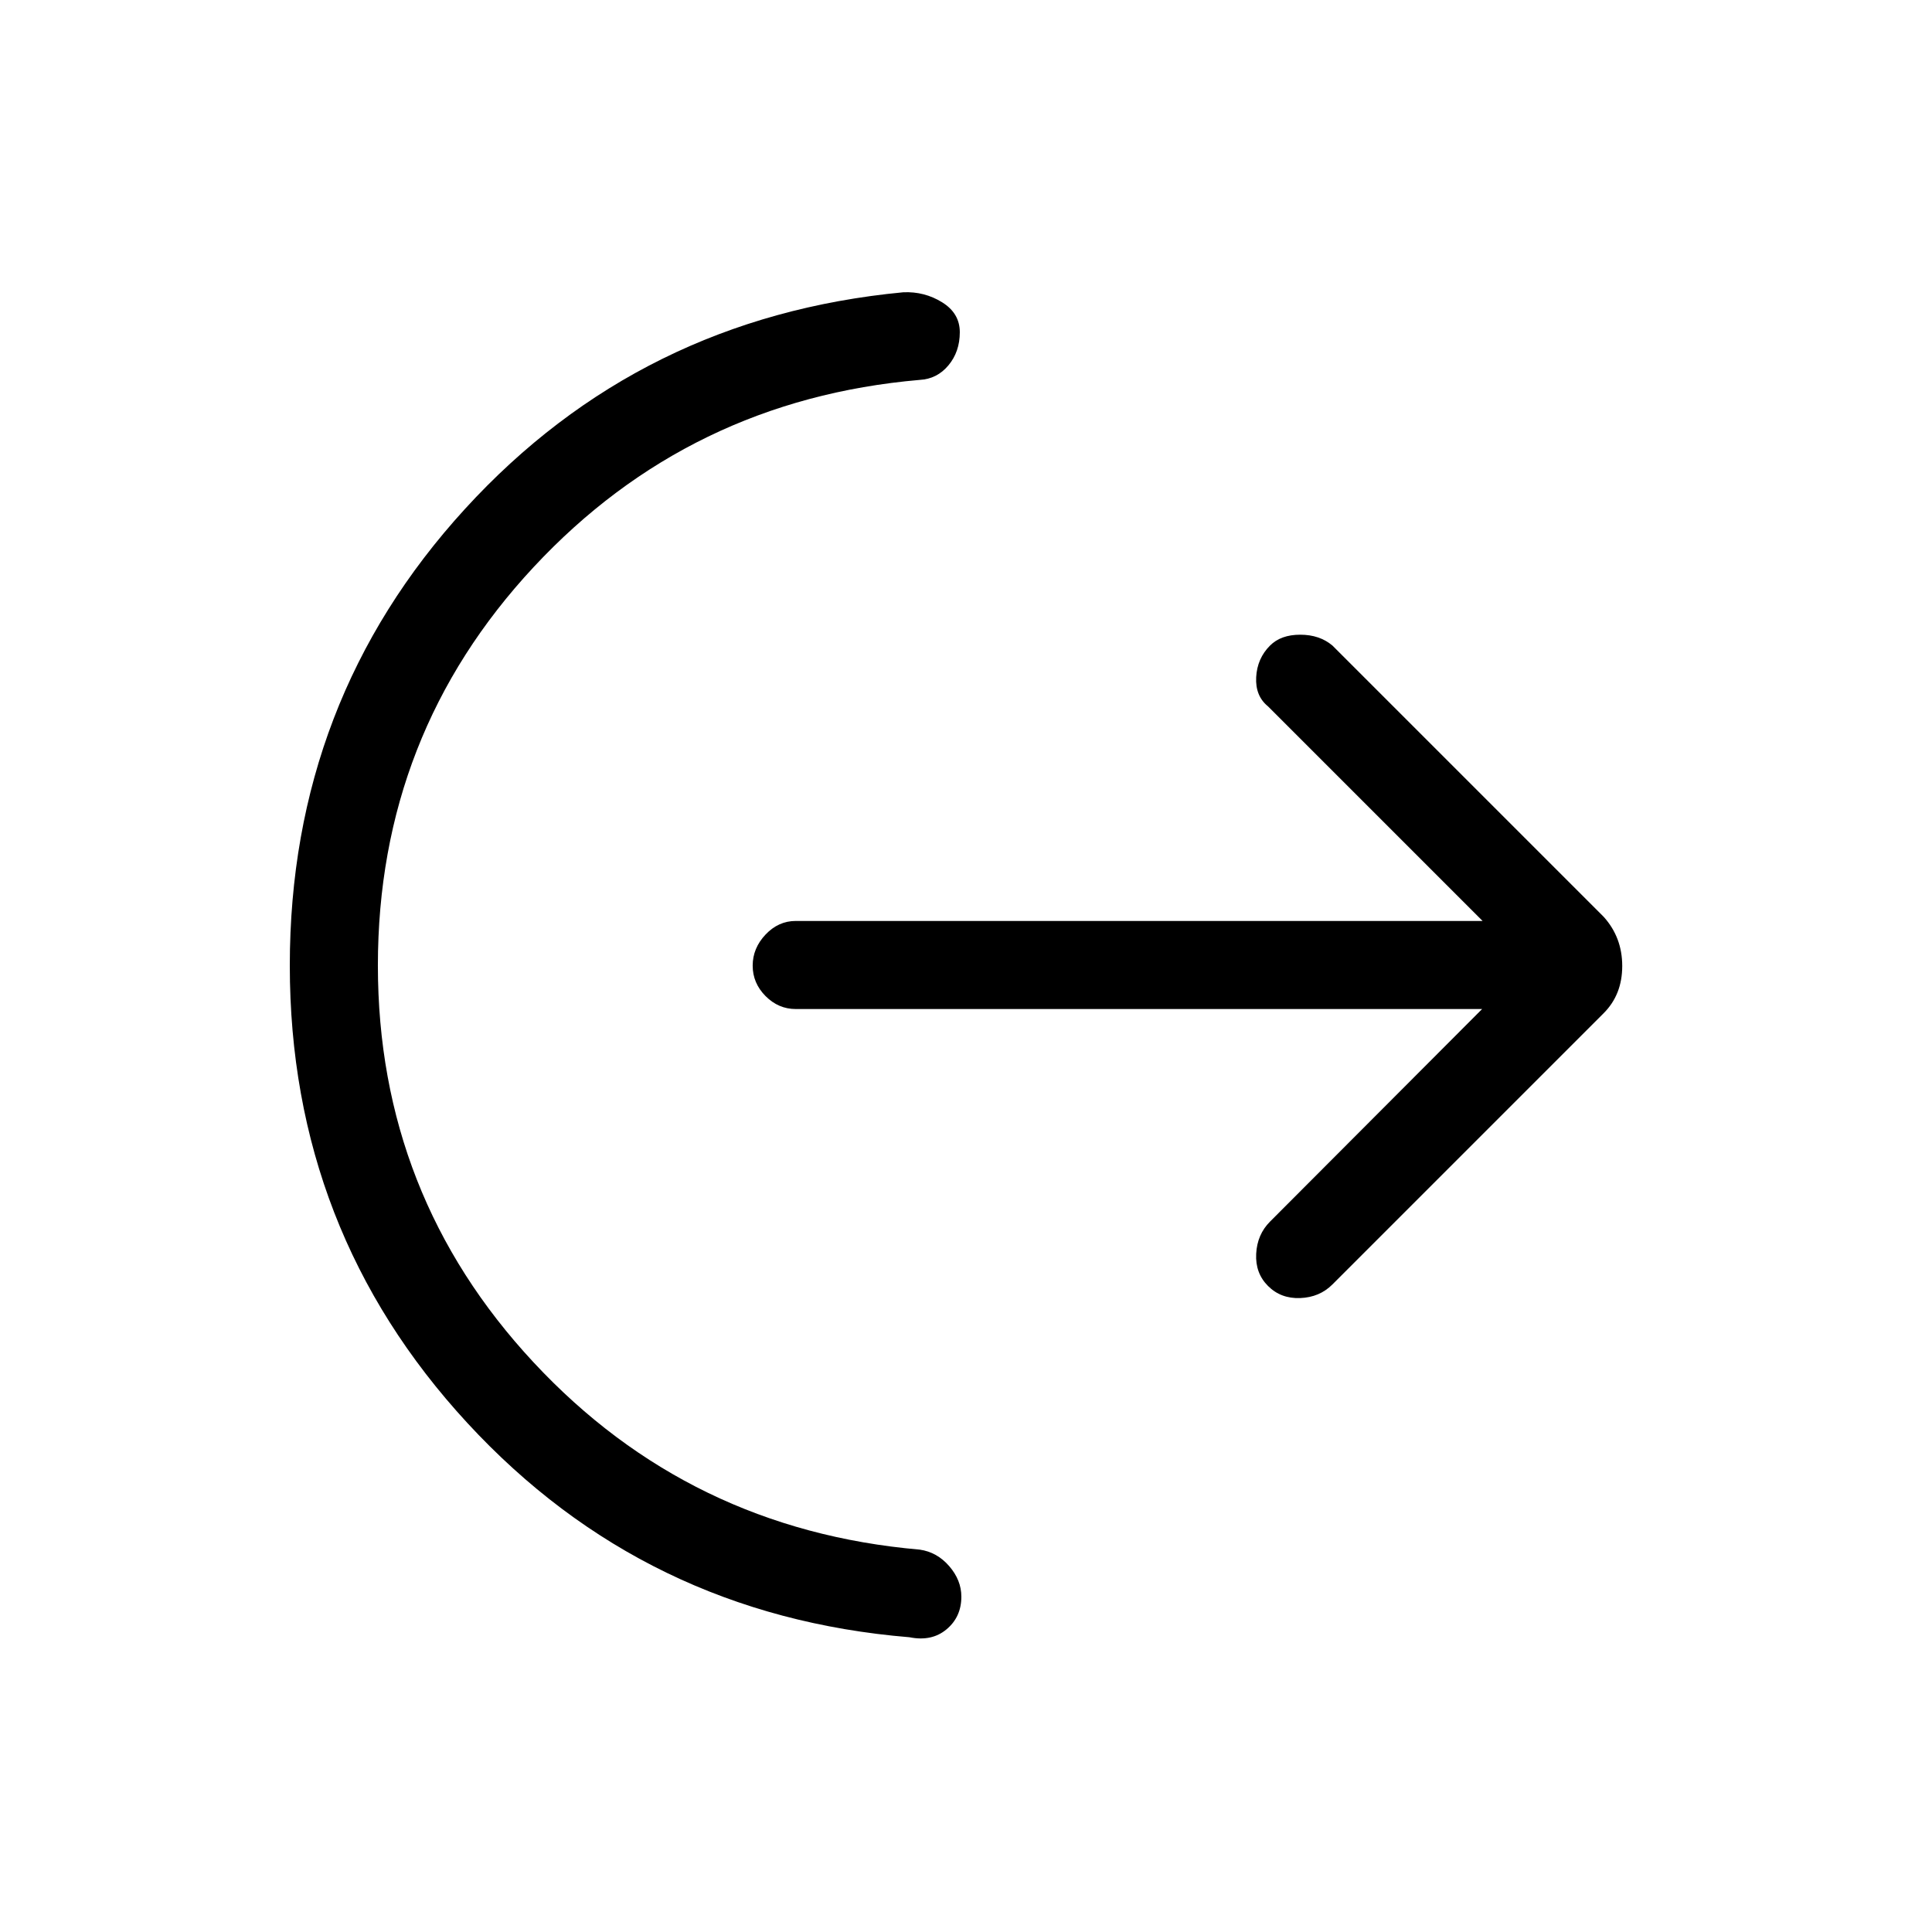 <svg xmlns="http://www.w3.org/2000/svg" height="48" viewBox="0 -960 960 960" width="48"><path d="M187.77-480.23q0 114.1 77.38 197.2Q342.54-199.92 457-190q8.62 1.23 14.65 8.2 6.04 6.97 6.04 15.18 0 10.08-7.38 16.24-7.37 6.15-18.39 3.92-131.46-10.85-219.69-106.46Q144-348.54 144-480.23t87.08-226.92q87.07-95.23 217.77-107.62 10.51-.46 19.29 4.98t8.78 14.87q0 9.69-5.65 16.46-5.65 6.77-14.27 7.23-114.46 9.92-191.85 93.03-77.38 83.1-77.38 197.97Zm548.69 21.61H395.38q-8.59 0-14.99-6.44-6.39-6.44-6.39-15.12 0-8.67 6.39-15.44 6.4-6.76 14.99-6.76h341.31L630.08-609q-6.39-5.18-5.89-14.52.5-9.33 6.89-15.71 5.38-5.39 15-5.39 9.61 0 16 5.39l134.77 134.77q9.23 10.23 9.23 24.46t-9.23 23.46L662.08-321.77q-6.39 6.39-16 6.77-9.62.38-16-6-6.39-6.38-5.89-16 .5-9.62 6.89-16l105.38-105.62Z"/></svg>